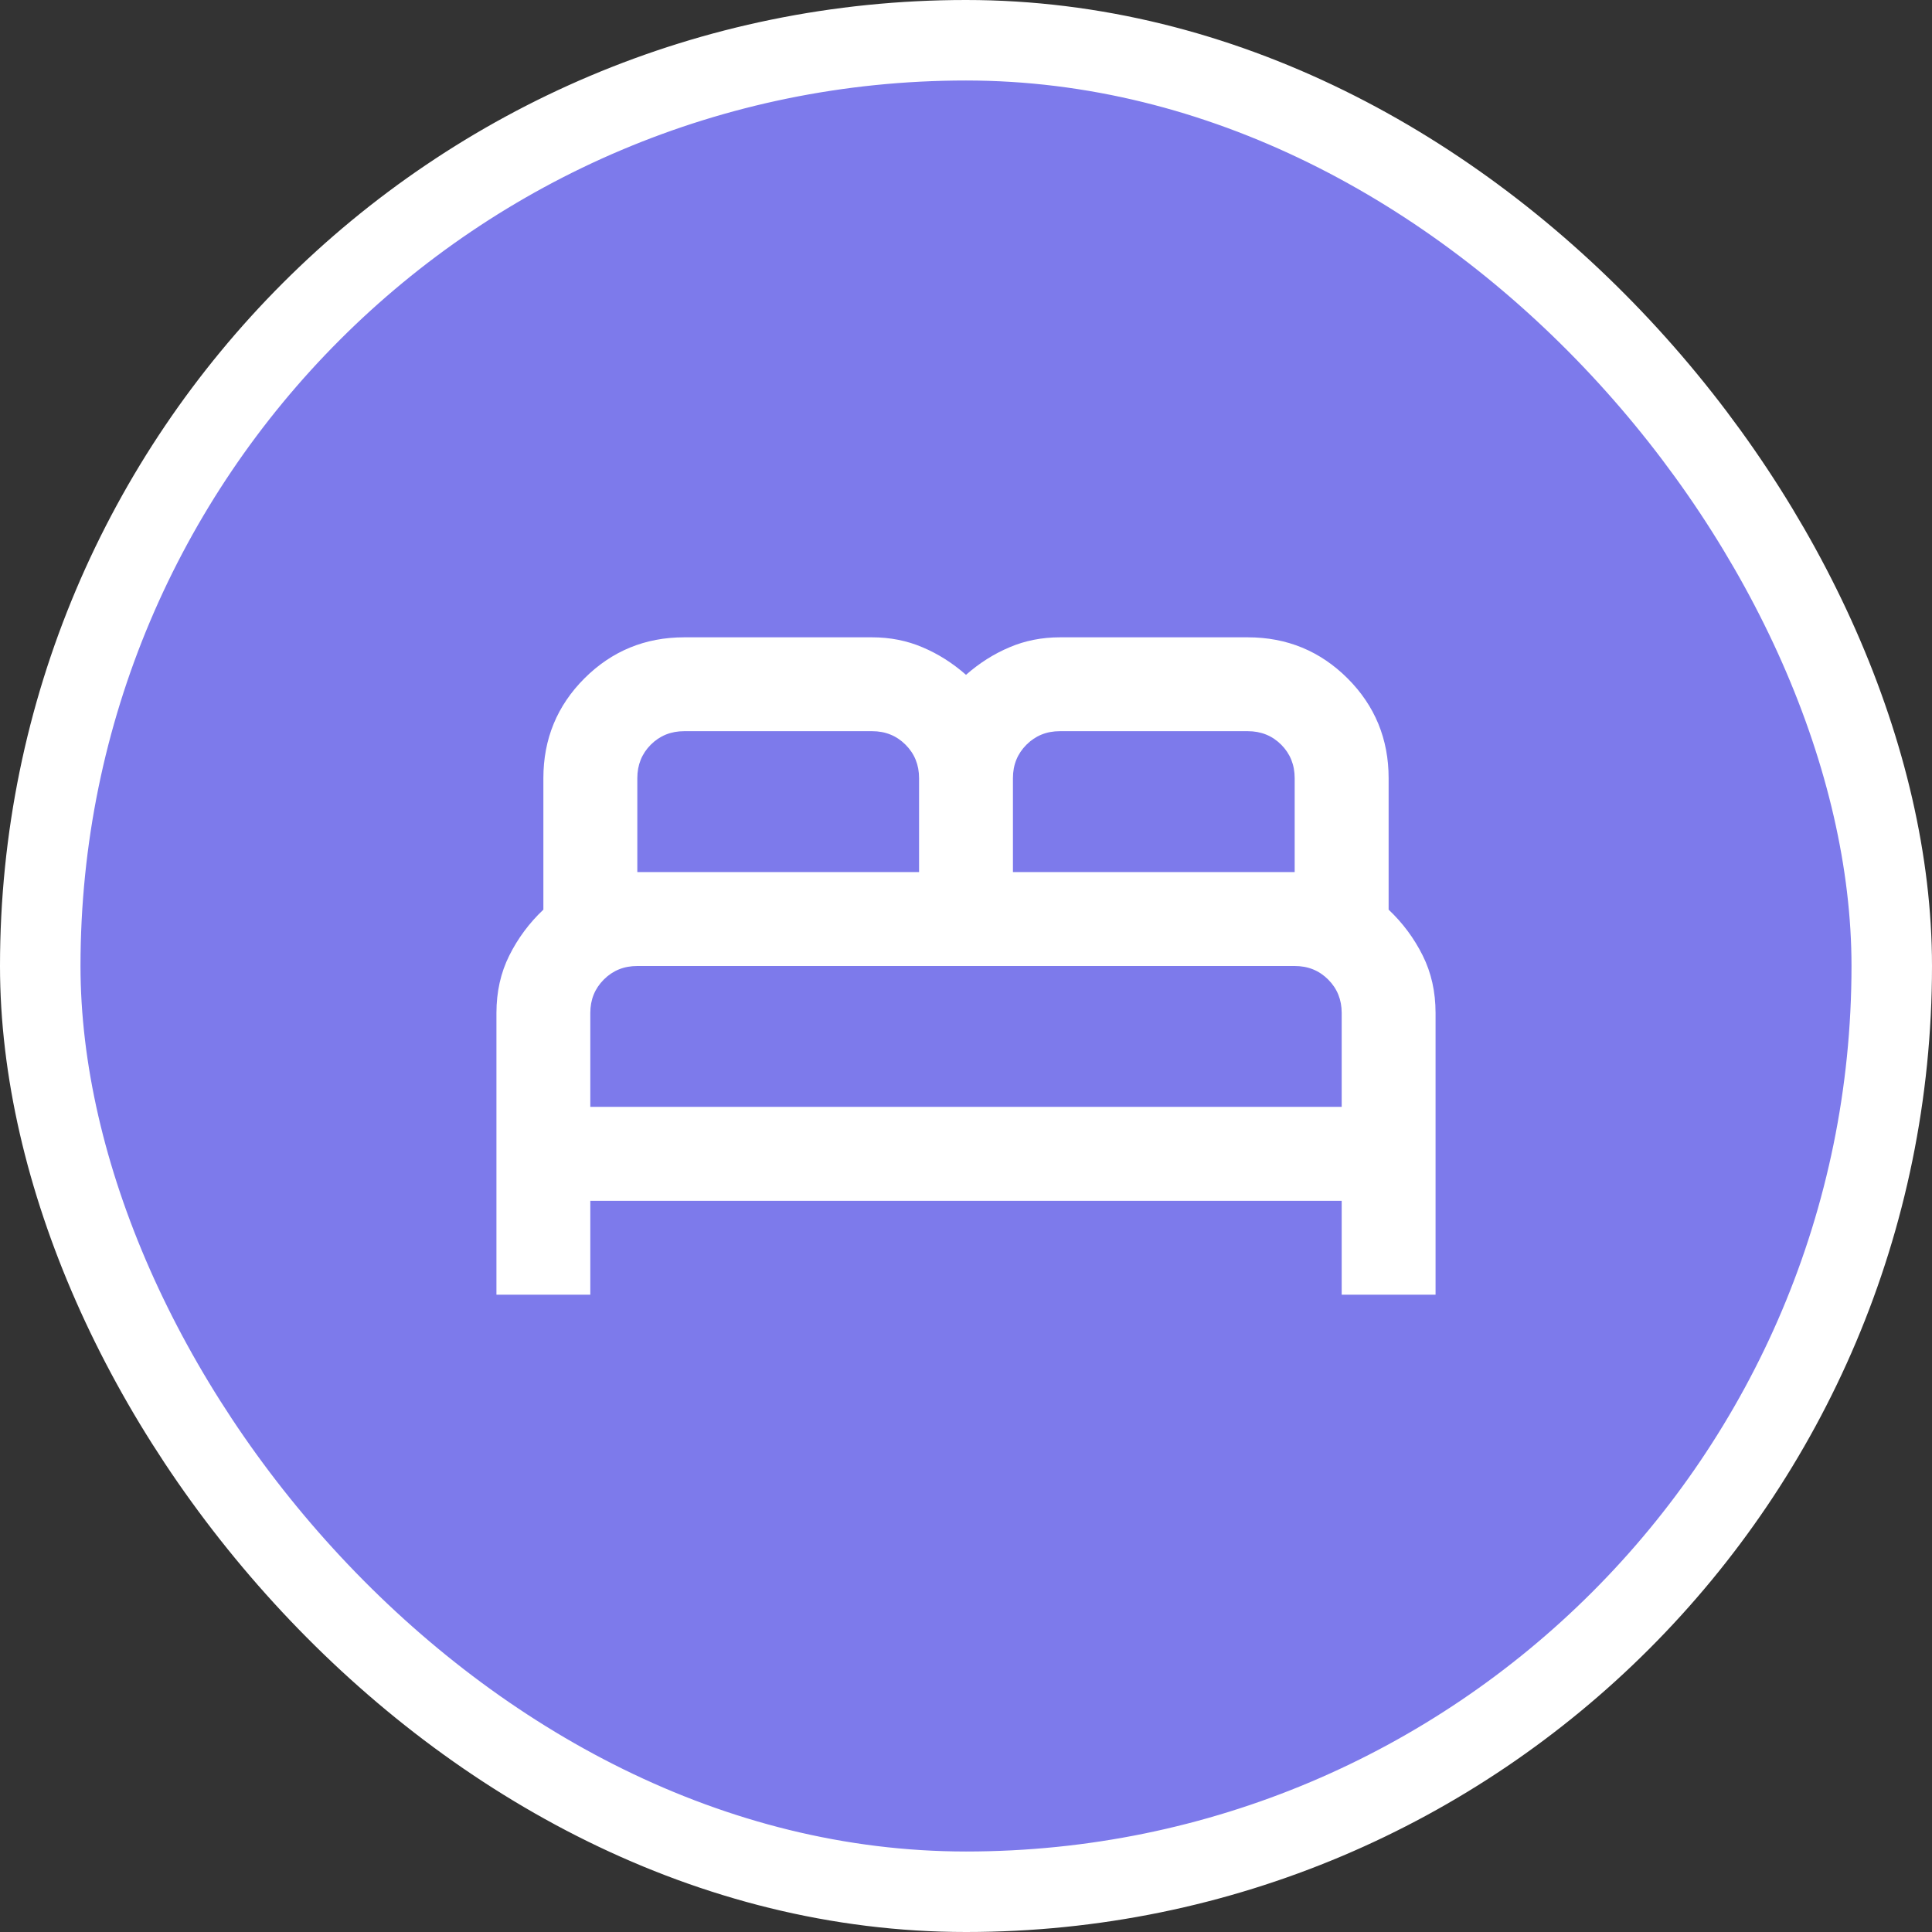 <svg width="24" height="24" viewBox="0 0 24 24" fill="none" xmlns="http://www.w3.org/2000/svg">
<rect x="0" y="0" width="24" height="24" fill="#333333" stroke="none"/>
<g clip-path="url(#clip0_1570_6984)">
<rect x="0.5" y="0.5" width="23" height="23" rx="11.5" fill="#7D7AEB"/>
<rect x="0.5" y="0.5" width="23" height="23" rx="11.5" stroke="white"/>
<mask id="mask0_1570_6984" style="mask-type:alpha" maskUnits="userSpaceOnUse" x="5" y="5" width="14" height="14">
<rect x="5" y="5" width="14" height="14" fill="white"/>
</mask>
<g mask="url(#mask0_1570_6984)">
<path d="M6.167 16.083V12.583C6.167 12.321 6.22 12.083 6.327 11.869C6.434 11.655 6.575 11.465 6.75 11.3V9.667C6.75 9.181 6.92 8.767 7.26 8.427C7.601 8.087 8.014 7.917 8.5 7.917H10.833C11.057 7.917 11.266 7.958 11.46 8.041C11.655 8.123 11.835 8.238 12 8.383C12.165 8.238 12.345 8.123 12.54 8.041C12.734 7.958 12.943 7.917 13.167 7.917H15.5C15.986 7.917 16.399 8.087 16.74 8.427C17.08 8.767 17.25 9.181 17.25 9.667V11.3C17.425 11.465 17.566 11.655 17.673 11.869C17.78 12.083 17.833 12.321 17.833 12.583V16.083H16.667V14.917H7.333V16.083H6.167ZM12.583 10.833H16.083V9.667C16.083 9.501 16.027 9.363 15.916 9.251C15.804 9.139 15.665 9.083 15.5 9.083H13.167C13.001 9.083 12.863 9.139 12.751 9.251C12.639 9.363 12.583 9.501 12.583 9.667V10.833ZM7.917 10.833H11.417V9.667C11.417 9.501 11.361 9.363 11.249 9.251C11.137 9.139 10.999 9.083 10.833 9.083H8.5C8.335 9.083 8.196 9.139 8.084 9.251C7.973 9.363 7.917 9.501 7.917 9.667V10.833ZM7.333 13.75H16.667V12.583C16.667 12.418 16.611 12.28 16.499 12.168C16.387 12.056 16.249 12 16.083 12H7.917C7.751 12 7.613 12.056 7.501 12.168C7.389 12.28 7.333 12.418 7.333 12.583V13.75Z" fill="white"/>
</g>
</g>
<defs>
<clipPath id="clip0_1570_6984">
<rect width="24" height="24" fill="white"/>
</clipPath>
</defs>
</svg>
